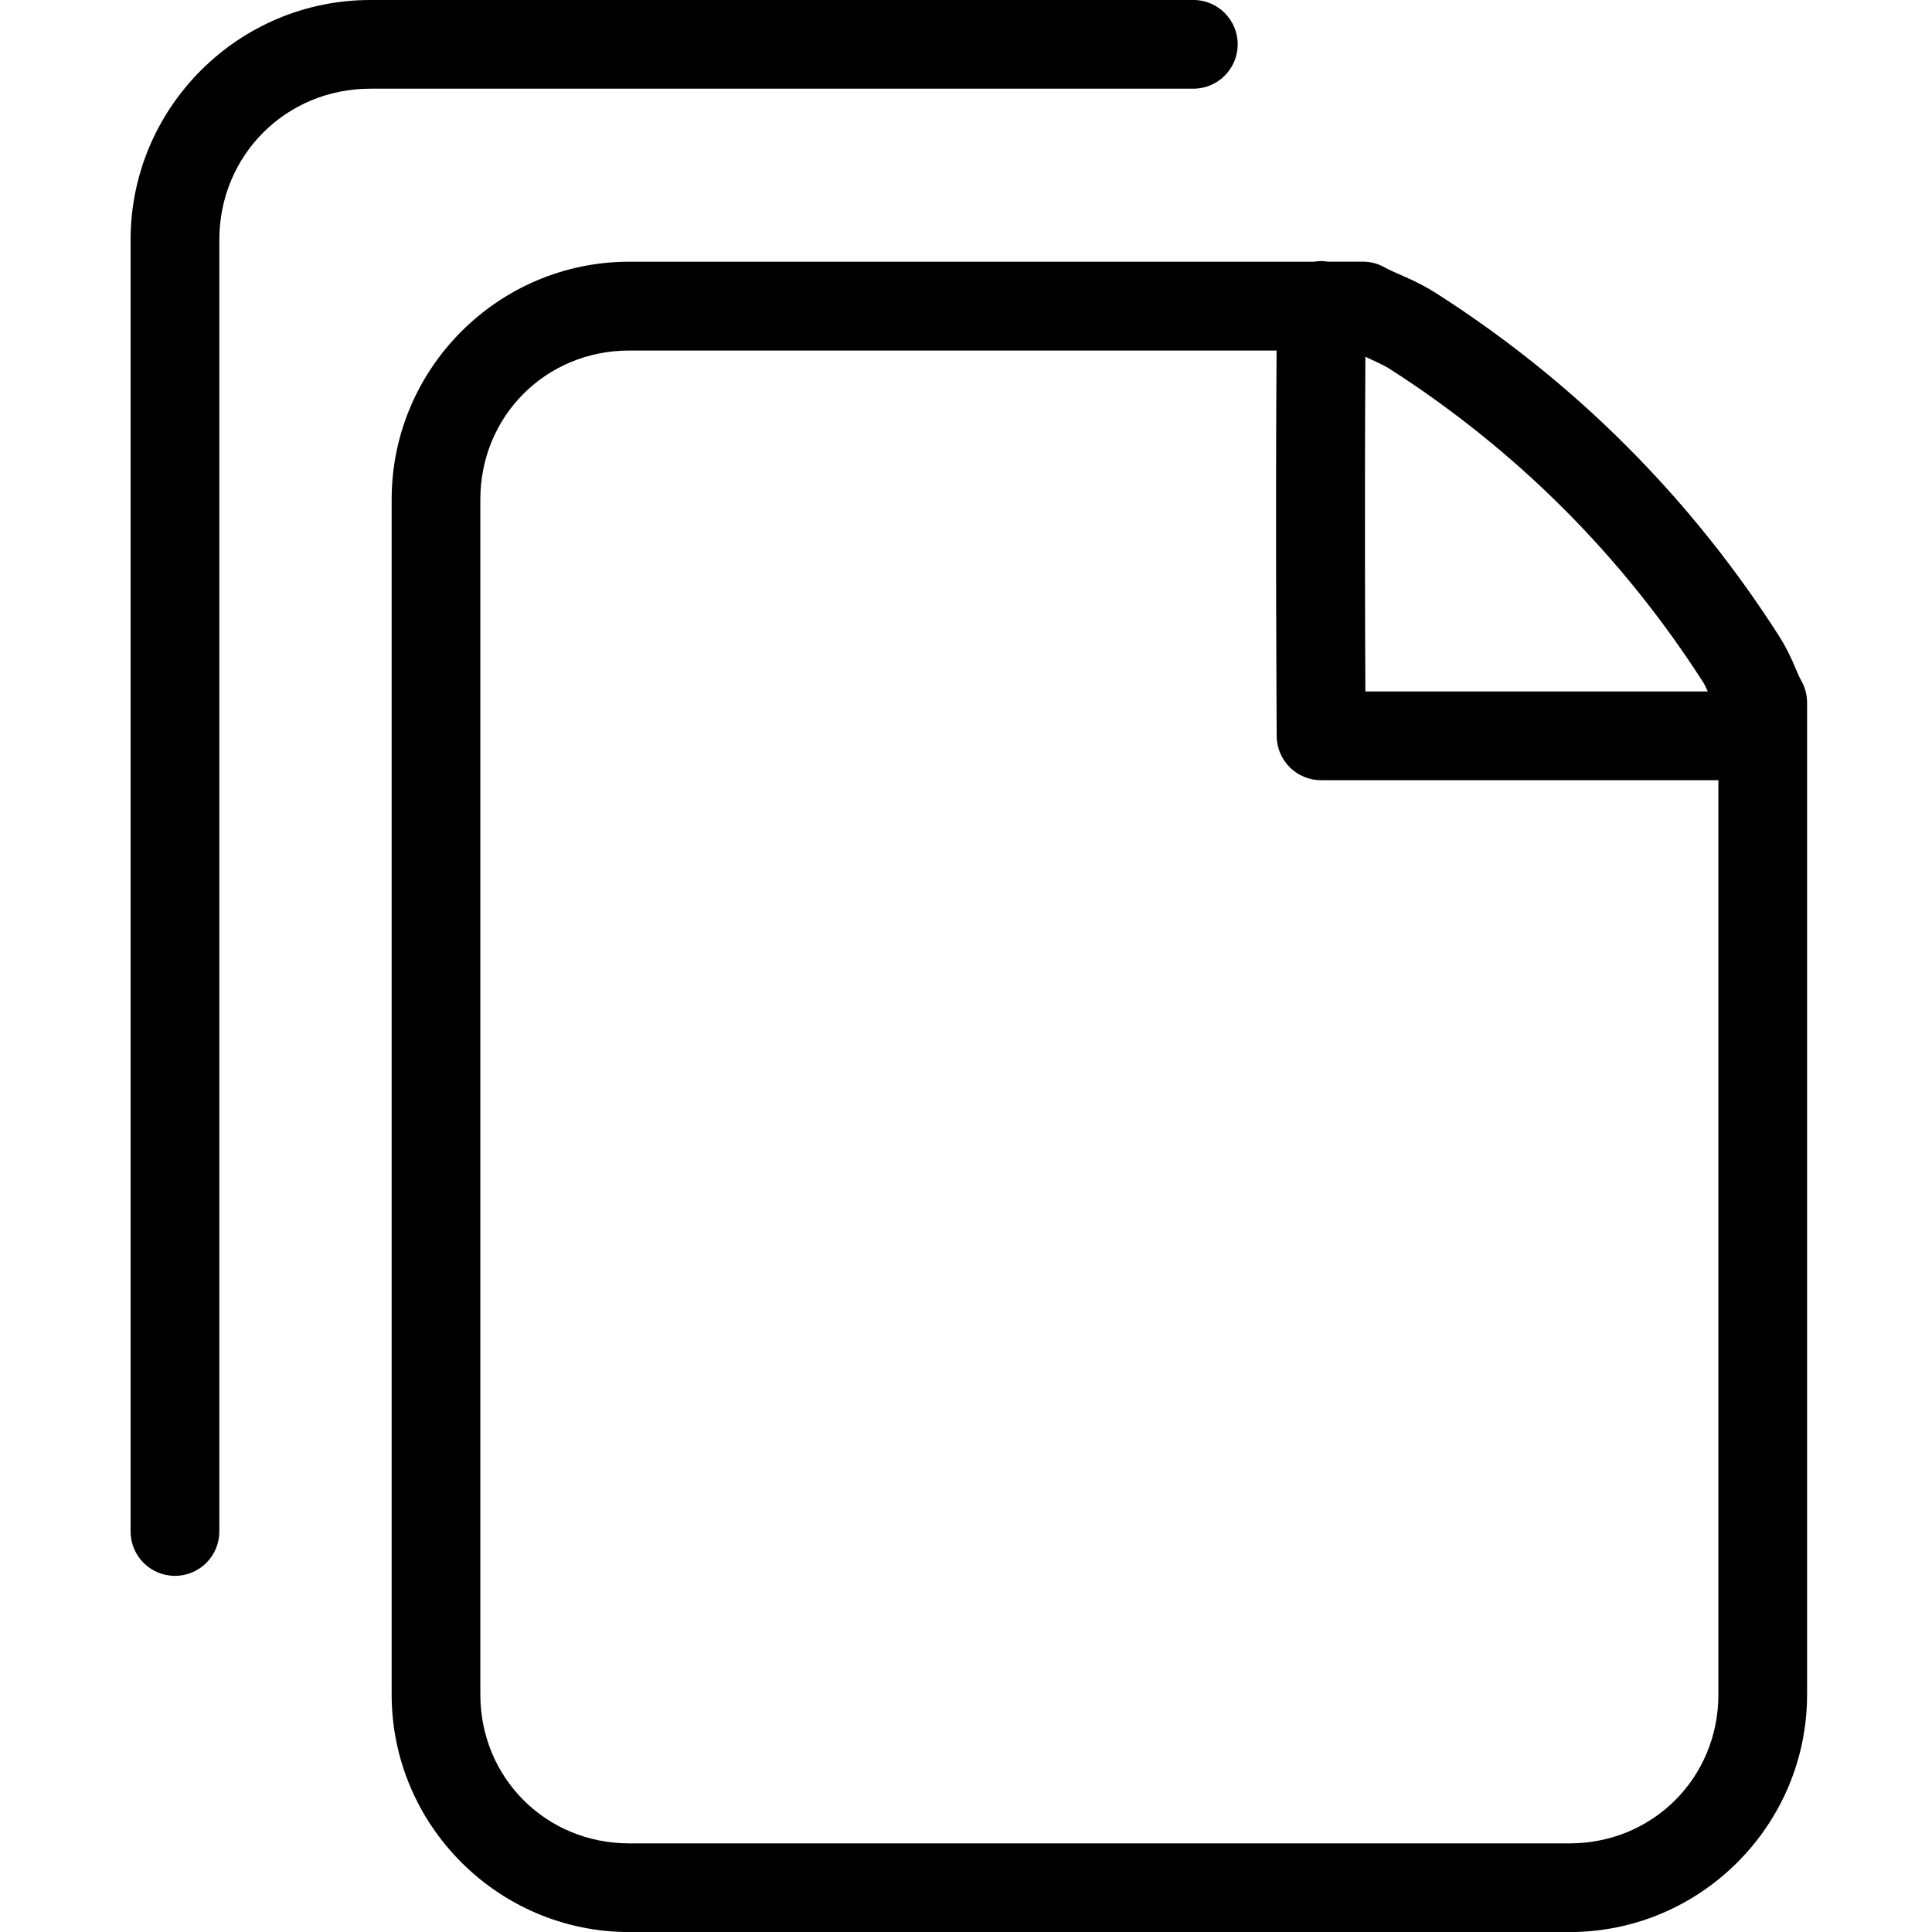 <!-- Generated by IcoMoon.io -->
<svg version="1.1" xmlns="http://www.w3.org/2000/svg" width="32" height="32" viewBox="0 0 32 32">
<title>files-empty-l</title>
<path d="M6.134 0c-2.188 0-3.971 1.784-3.971 3.971v21.37c0 0.008 0 0.016 0 0.025 0 0.406 0.329 0.735 0.735 0.735s0.735-0.329 0.735-0.735c0-0.009 0-0.018 0-0.026v0.001-21.37c0-1.398 1.103-2.502 2.502-2.502h13.605c0.008 0 0.016 0 0.025 0 0.406 0 0.735-0.329 0.735-0.735s-0.329-0.735-0.735-0.735c-0.009 0-0.018 0-0.026 0h0.001zM21.877 4.325c-0.041 0-0.081 0.004-0.119 0.011l0.004-0.001h-11.341c-2.167 0-3.934 1.769-3.934 3.936v19.796c0 2.167 1.767 3.934 3.934 3.934h15.576c2.167 0 3.934-1.767 3.934-3.934v-16.431c0-0.136-0.037-0.263-0.102-0.372l0.002 0.003c-0.075-0.13-0.152-0.4-0.368-0.738-0.725-1.134-1.573-2.191-2.525-3.144s-2.009-1.799-3.144-2.524c-0.371-0.237-0.684-0.332-0.858-0.431-0.105-0.061-0.23-0.096-0.364-0.096 0 0-0.001 0-0.001 0h-0.573c-0.037-0.006-0.079-0.010-0.122-0.010v0zM10.421 5.806h10.723c-0.020 2.908 0.002 6.387 0.002 6.387 0.003 0.404 0.331 0.729 0.735 0.73h6.581v15.144c0 1.378-1.086 2.465-2.465 2.465h-15.576c-1.378 0-2.465-1.086-2.465-2.465v-19.796c0-1.378 1.086-2.465 2.465-2.465zM22.615 5.909c0.147 0.069 0.315 0.145 0.387 0.191 1.046 0.668 2.021 1.45 2.897 2.326s1.656 1.85 2.324 2.895c0.013 0.021 0.045 0.094 0.064 0.132h-5.672c-0.004-0.616-0.014-3.179 0-5.544z"></path>
</svg>
